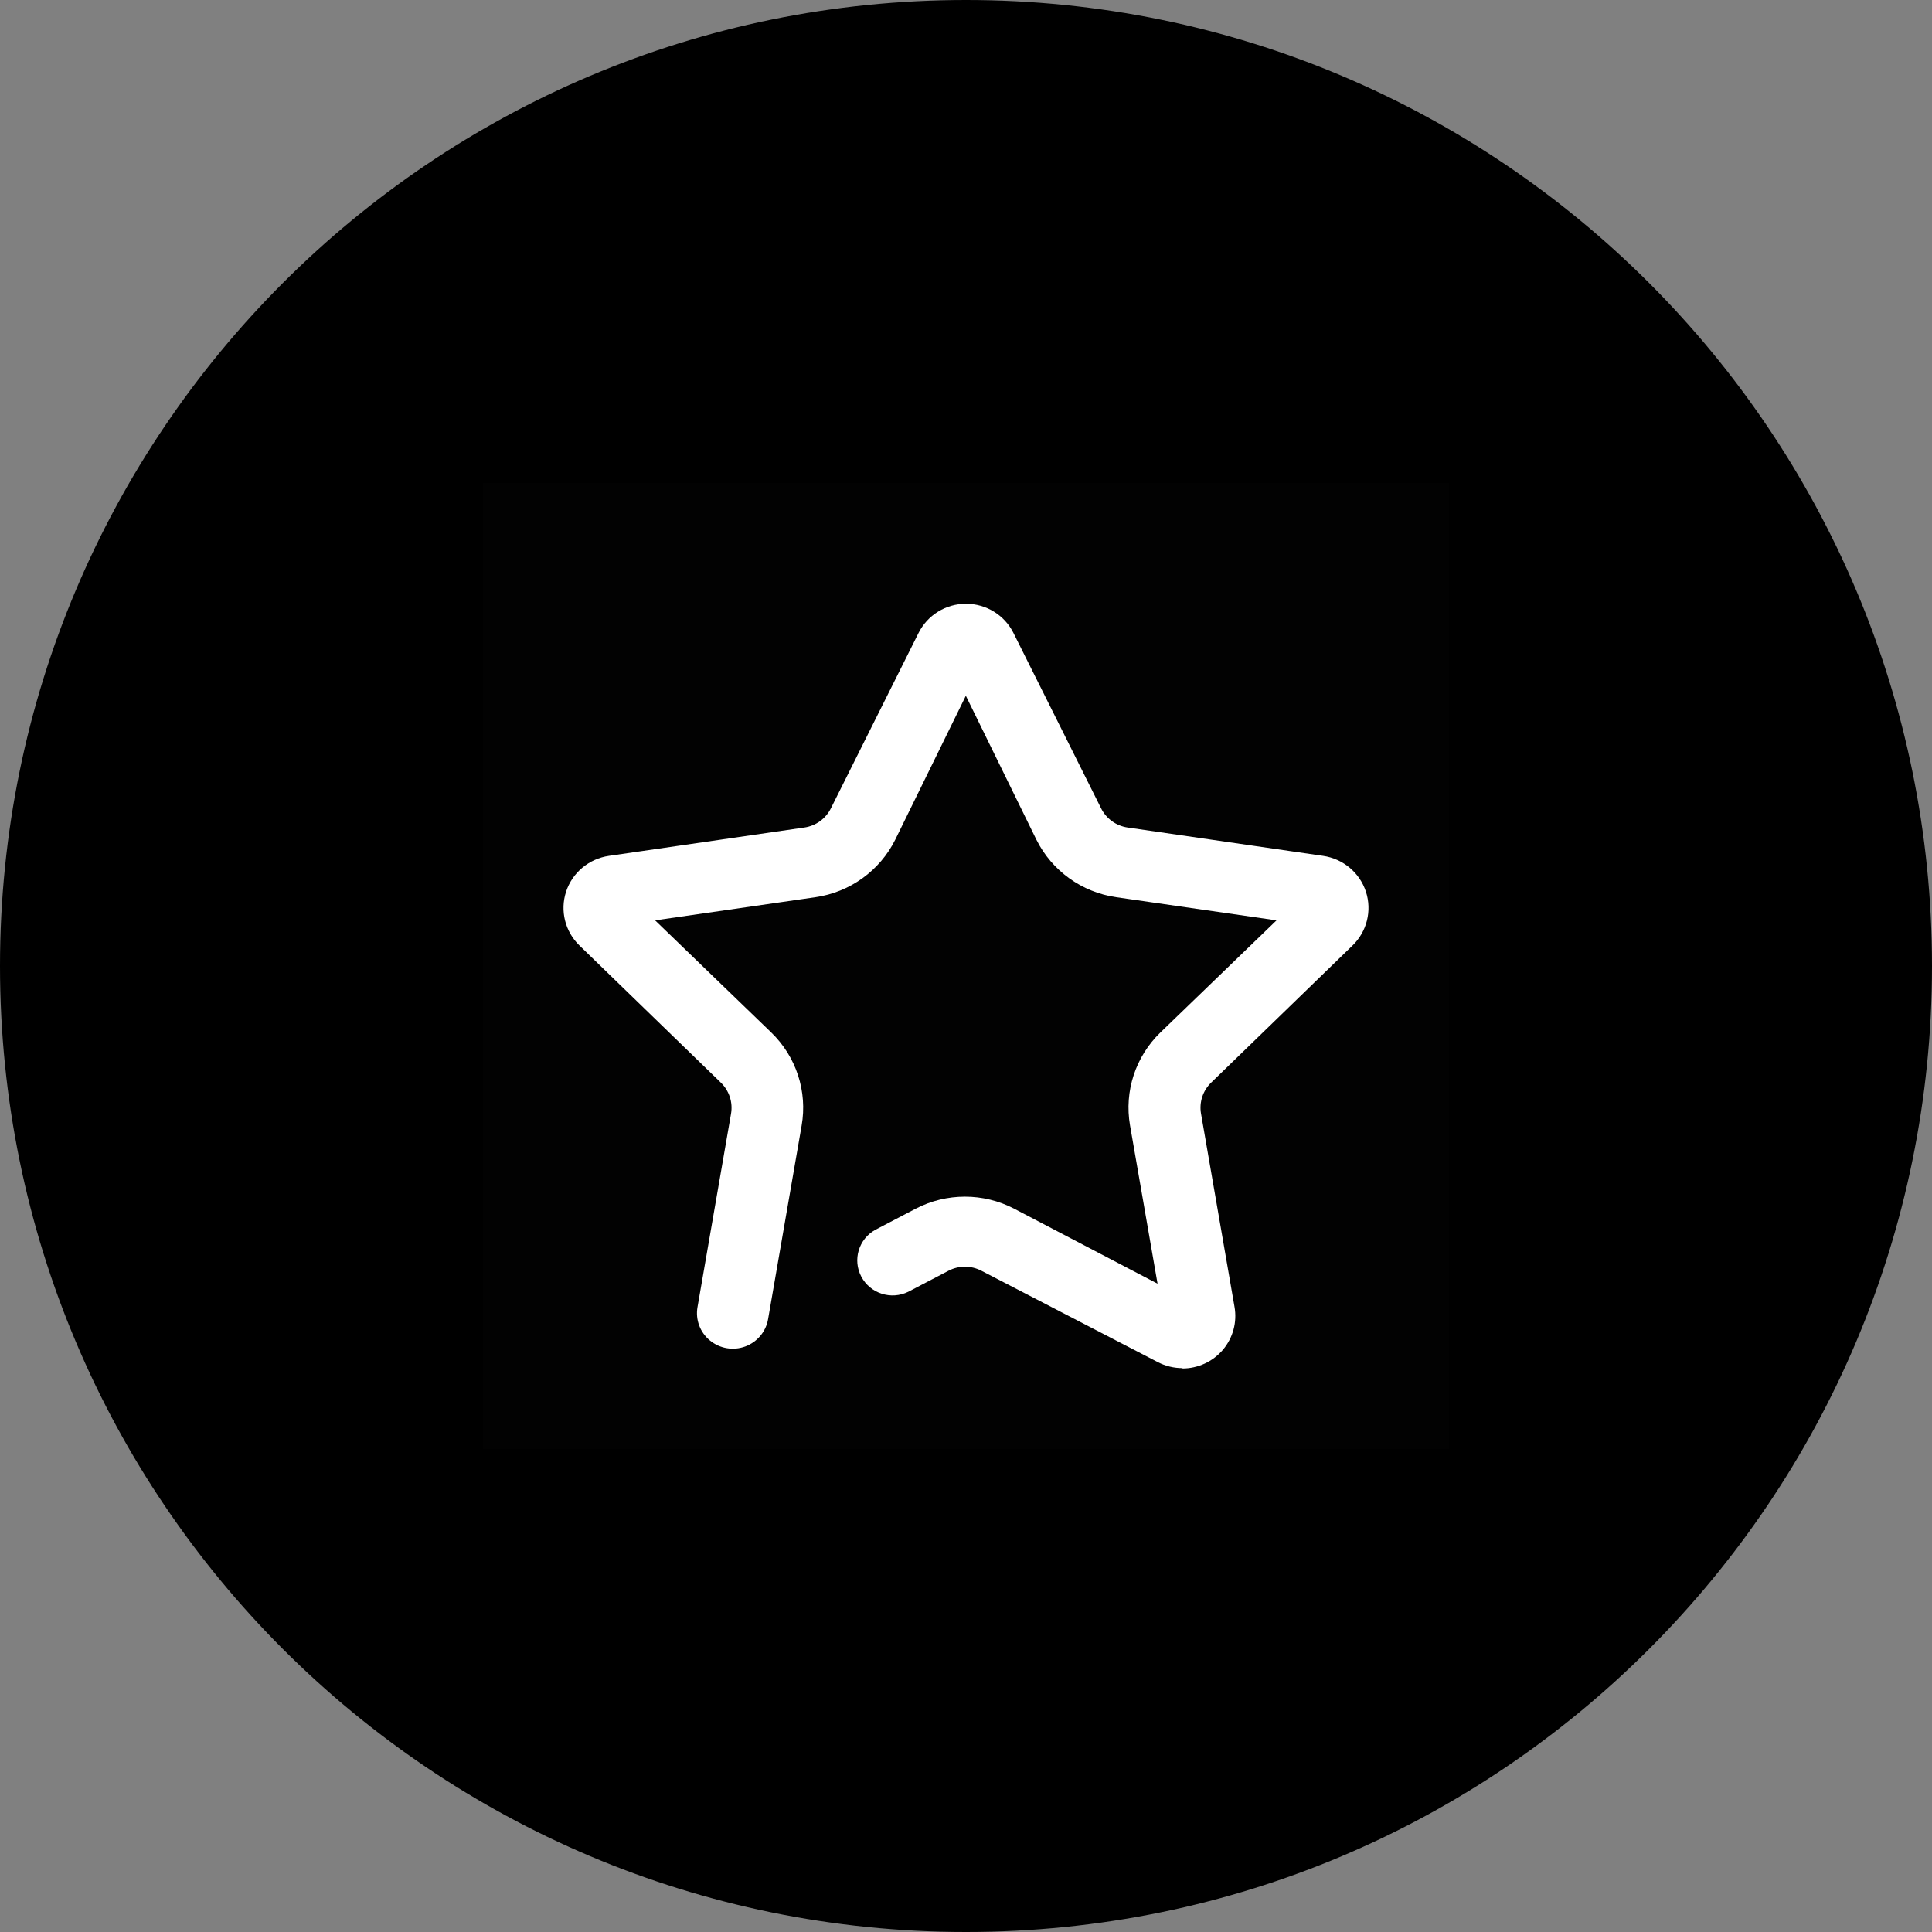 <svg width="48" height="48" viewBox="0 0 48 48" fill="none" xmlns="http://www.w3.org/2000/svg">
<rect x="0" y="0" width="48" height="48" fill="#808080" stroke="none"/>
<path fill-rule="evenodd" clip-rule="evenodd" d="M24 48C37.255 48 48 37.255 48 24C48 10.745 37.255 0 24 0C10.745 0 0 10.745 0 24C0 37.255 10.745 48 24 48Z" fill="black"/>
<rect opacity="0.01" x="12" y="12" width="24" height="24" fill="white"/>
<path fill-rule="evenodd" clip-rule="evenodd" d="M29.382 33.991C29.168 33.992 28.957 33.941 28.768 33.843L24.382 31.571C24.126 31.438 23.821 31.438 23.566 31.571L22.566 32.094C22.139 32.304 21.621 32.137 21.399 31.718C21.178 31.3 21.333 30.782 21.75 30.553L22.75 30.03C23.516 29.631 24.431 29.631 25.197 30.03L28.759 31.893L28.075 27.959C27.929 27.113 28.211 26.251 28.829 25.652L31.715 22.866L27.733 22.291C26.875 22.168 26.134 21.634 25.75 20.864L23.996 17.286L22.241 20.864C21.857 21.634 21.116 22.168 20.259 22.291L16.276 22.866L19.162 25.652C19.783 26.253 20.065 27.119 19.916 27.967L19.083 32.773C19.03 33.084 18.813 33.343 18.515 33.453C18.217 33.562 17.883 33.506 17.638 33.304C17.393 33.103 17.275 32.788 17.329 32.477L18.162 27.671C18.212 27.387 18.116 27.097 17.908 26.896L14.399 23.493C14.039 23.146 13.91 22.627 14.064 22.154C14.219 21.681 14.631 21.336 15.127 21.264L19.987 20.559C20.272 20.517 20.518 20.338 20.645 20.08L22.82 15.728C23.042 15.282 23.499 15 24 15C24.501 15 24.958 15.282 25.18 15.728L27.355 20.08C27.482 20.338 27.728 20.517 28.013 20.559L32.873 21.264C33.369 21.336 33.781 21.681 33.936 22.154C34.09 22.627 33.961 23.146 33.601 23.493L30.092 26.896C29.886 27.095 29.791 27.381 29.838 27.663L30.671 32.468C30.739 32.848 30.633 33.239 30.383 33.535C30.132 33.83 29.762 34.001 29.373 34L29.382 33.991Z" fill="white"/>
</svg>
